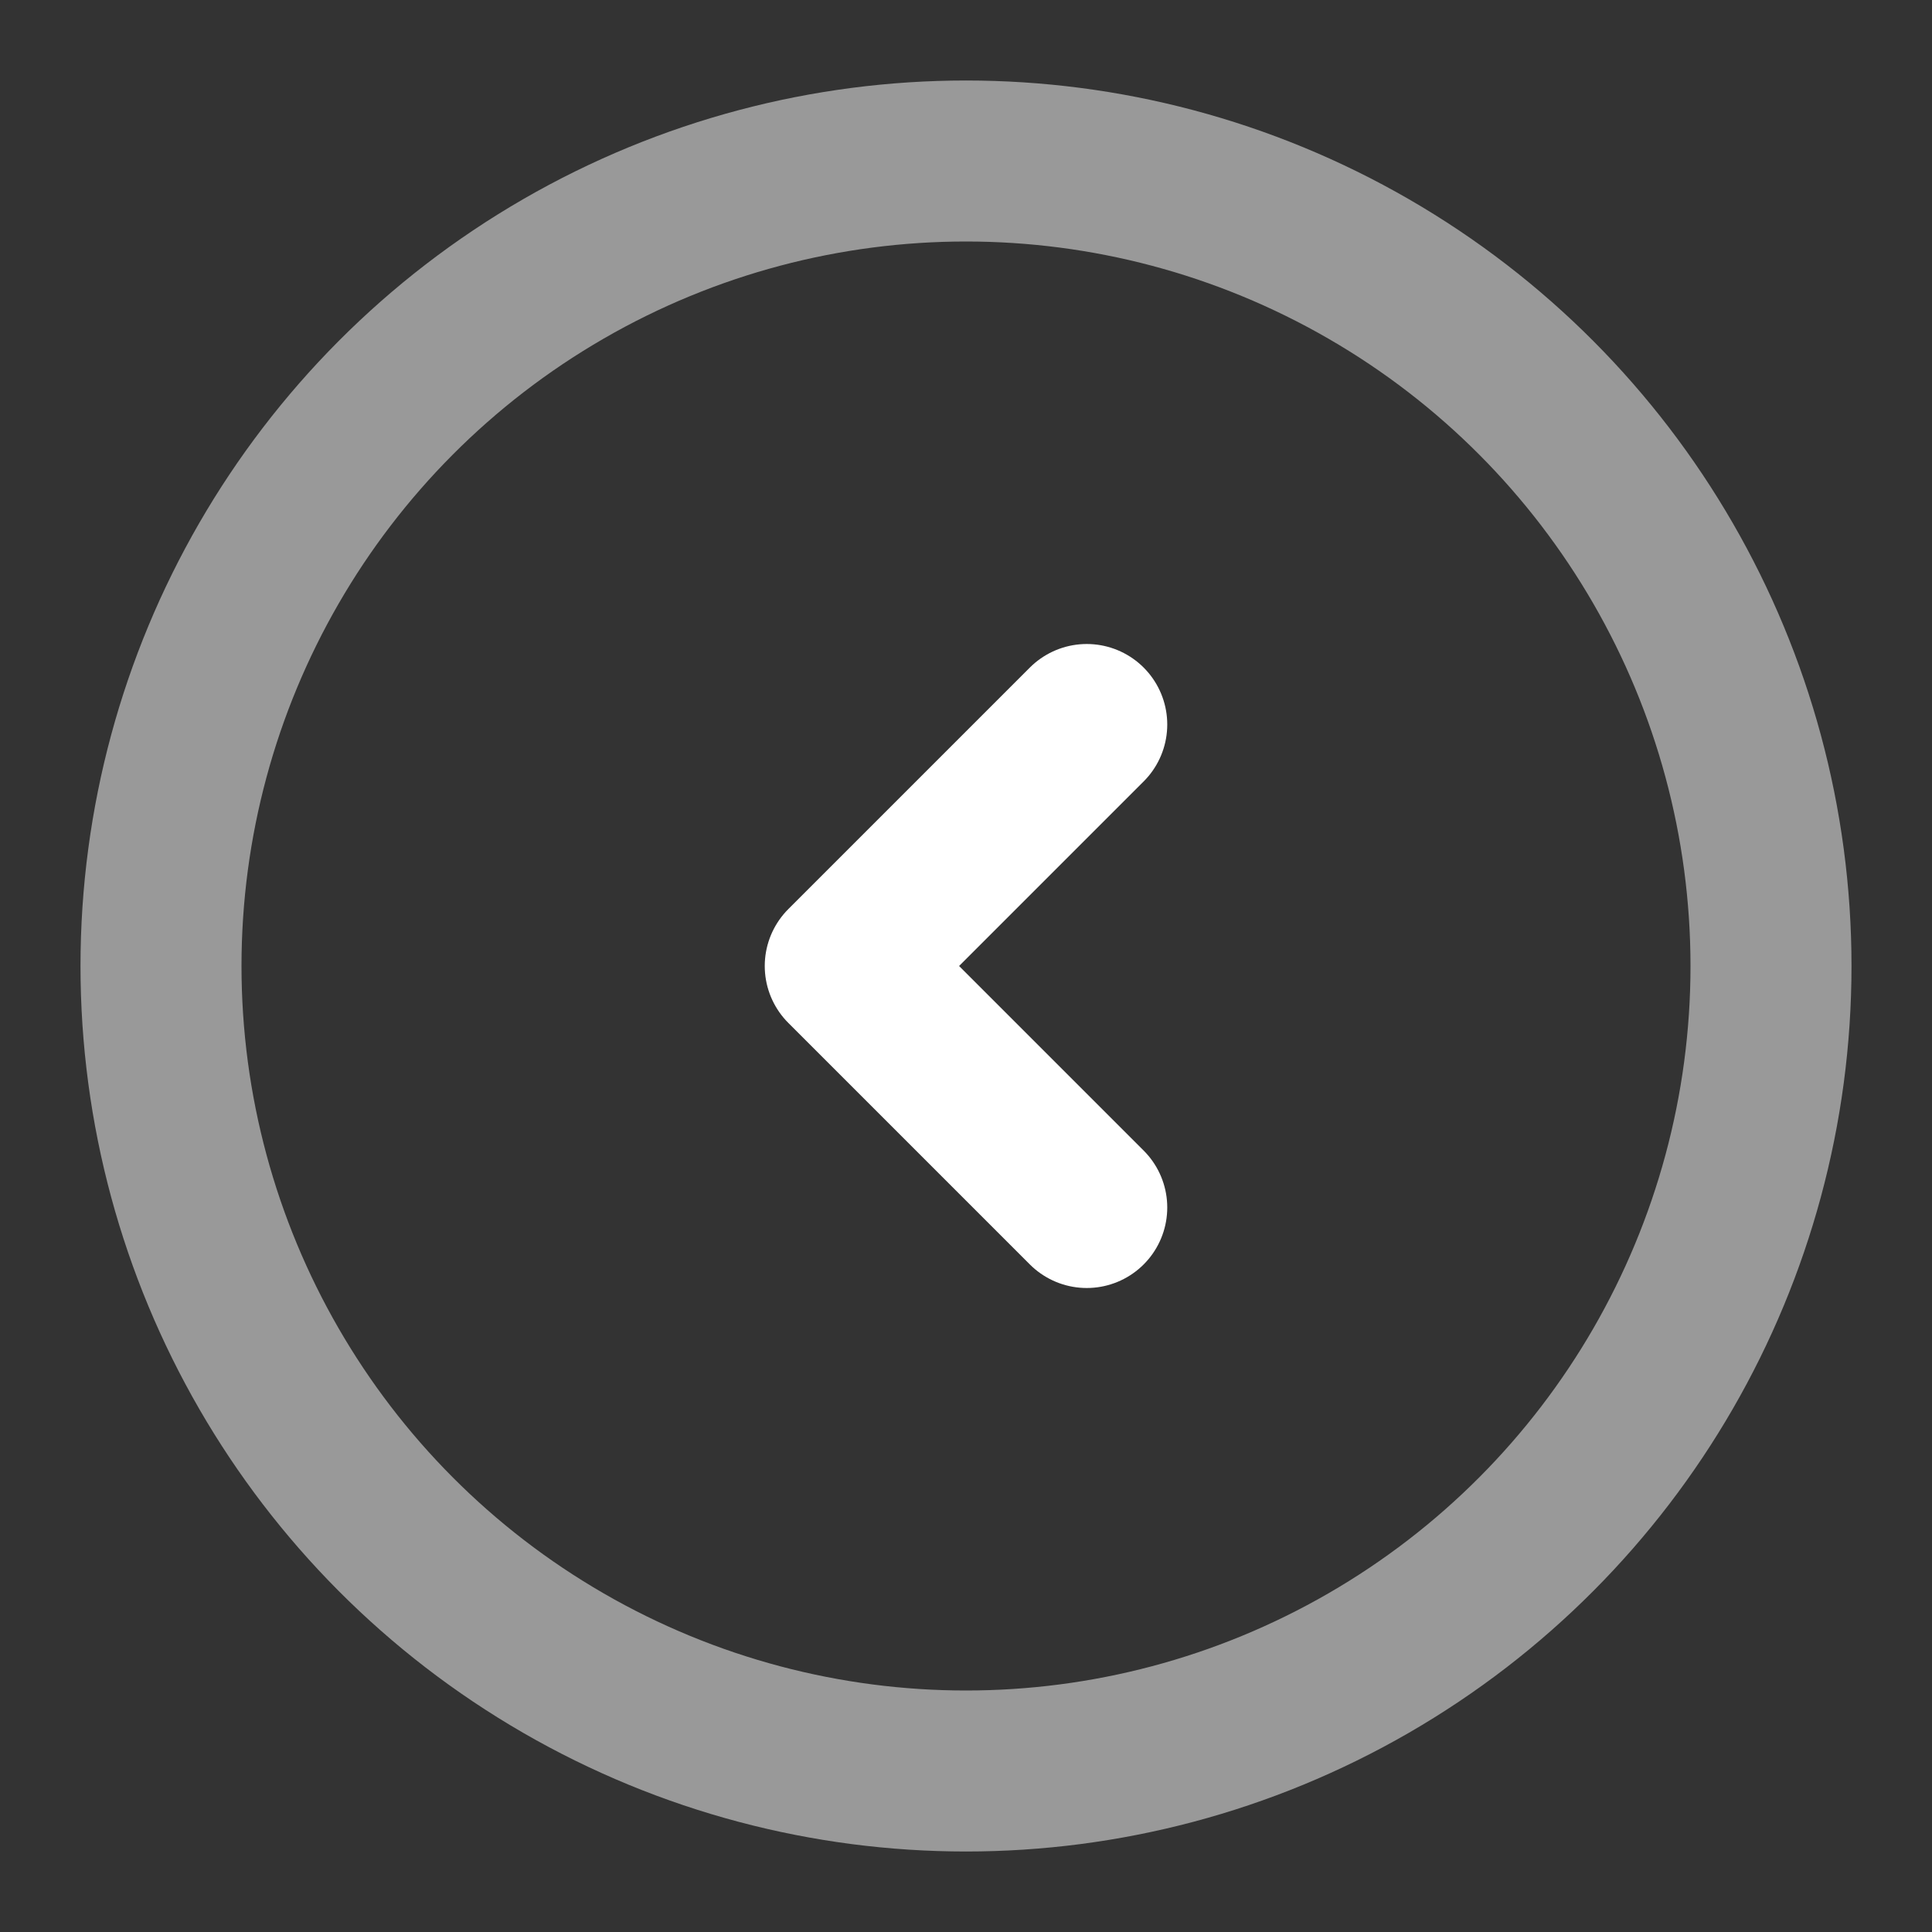 <?xml version="1.0" encoding="utf-8"?><!-- Uploaded to: SVG Repo, www.svgrepo.com, Generator: SVG Repo Mixer Tools -->
<svg width="800px" height="800px" viewBox="0 0 24 24" fill="none" xmlns="http://www.w3.org/2000/svg">
<rect x="0" y="0" width="24" height="24" fill="#333333" stroke="none"/>
<circle opacity="0.5" cx="12" cy="12" r="10" stroke="white" stroke-width="2"/>
<path d="M13.5 9L10.5 12L13.5 15" stroke="white" stroke-width="2" stroke-linecap="round" stroke-linejoin="round"/>
</svg>